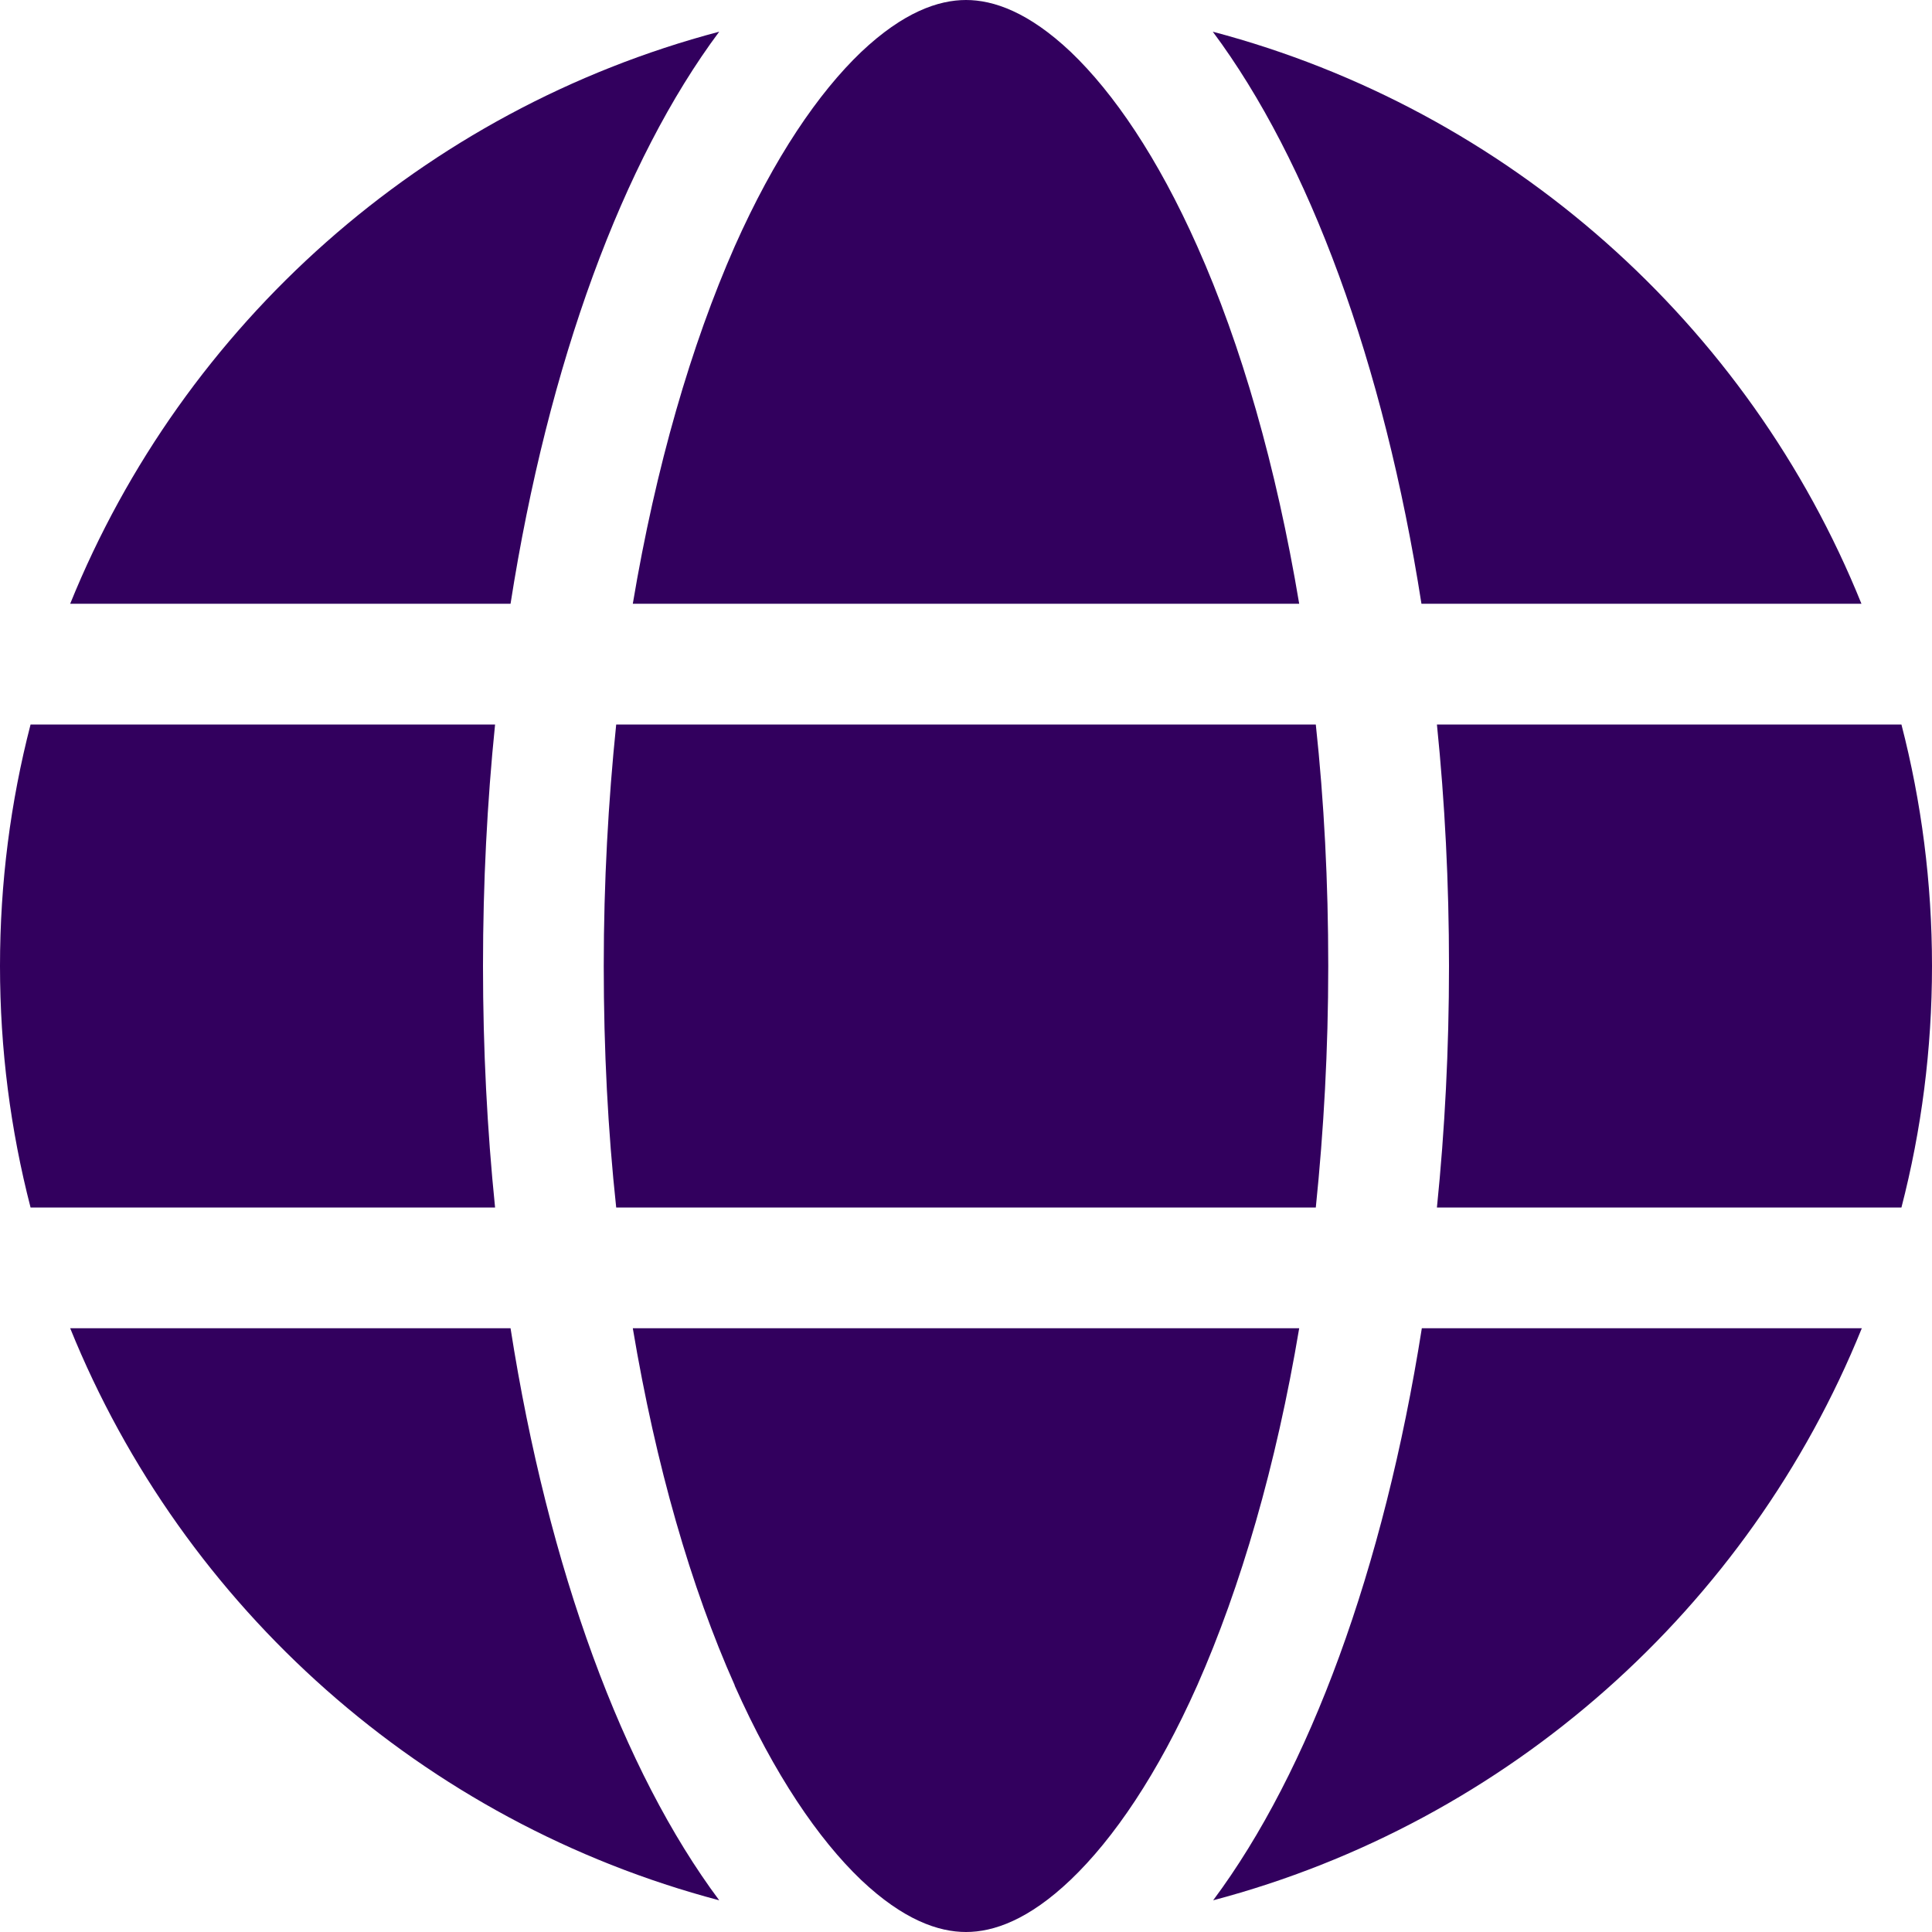 <svg width="468" height="468" viewBox="0 0 468 468" fill="none" xmlns="http://www.w3.org/2000/svg">
<g filter="url(#filter0_i_534_163)">
<path d="M321.75 234C321.75 254.292 320.653 273.853 318.734 292.5H149.266C147.255 273.853 146.25 254.292 146.25 234C146.25 213.708 147.347 194.147 149.266 175.5H318.734C320.745 194.147 321.75 213.708 321.75 234ZM348.075 175.5H460.596C465.441 194.238 468 213.799 468 234C468 254.201 465.441 273.762 460.596 292.5H348.075C349.995 273.67 351 254.109 351 234C351 213.891 349.995 194.33 348.075 175.5ZM450.998 146.25H344.327C335.187 87.841 317.088 38.939 293.78 7.678C365.351 26.599 423.577 78.518 450.907 146.25H450.998ZM314.712 146.25H153.288C158.864 112.978 167.456 83.545 177.968 59.688C187.566 38.116 198.26 22.486 208.589 12.614C218.827 2.925 227.327 0 234 0C240.673 0 249.173 2.925 259.411 12.614C269.74 22.486 280.434 38.116 290.032 59.688C300.635 83.454 309.136 112.887 314.712 146.25ZM123.673 146.25H17.002C44.423 78.518 102.558 26.599 174.22 7.678C150.912 38.939 132.813 87.841 123.673 146.25ZM7.404 175.5H119.925C118.005 194.33 117 213.891 117 234C117 254.109 118.005 273.67 119.925 292.5H7.404C2.559 273.762 0 254.201 0 234C0 213.799 2.559 194.238 7.404 175.5ZM177.968 408.22C167.365 384.455 158.864 355.022 153.288 321.75H314.712C309.136 355.022 300.544 384.455 290.032 408.22C280.434 429.792 269.74 445.423 259.411 455.295C249.173 465.075 240.673 468 234 468C227.327 468 218.827 465.075 208.589 455.386C198.26 445.514 187.566 429.884 177.968 408.312V408.22ZM123.673 321.75C132.813 380.159 150.912 429.061 174.22 460.322C102.558 441.401 44.423 389.482 17.002 321.75H123.673ZM450.998 321.75C423.577 389.482 365.442 441.401 293.871 460.322C317.18 429.061 335.187 380.159 344.419 321.75H450.998Z" fill="#32005E"/>
</g>
<defs>
<filter id="filter0_i_534_163" x="0" y="0" width="468" height="468" filterUnits="userSpaceOnUse" color-interpolation-filters="sRGB">
<feFlood flood-opacity="0" result="BackgroundImageFix"/>
<feBlend mode="normal" in="SourceGraphic" in2="BackgroundImageFix" result="shape"/>
<feColorMatrix in="SourceAlpha" type="matrix" values="0 0 0 0 0 0 0 0 0 0 0 0 0 0 0 0 0 0 127 0" result="hardAlpha"/>
<feOffset/>
<feGaussianBlur stdDeviation="15"/>
<feComposite in2="hardAlpha" operator="arithmetic" k2="-1" k3="1"/>
<feColorMatrix type="matrix" values="0 0 0 0 0 0 0 0 0 0 0 0 0 0 0 0 0 0 1 0"/>
<feBlend mode="normal" in2="shape" result="effect1_innerShadow_534_163"/>
</filter>
</defs>
</svg>
